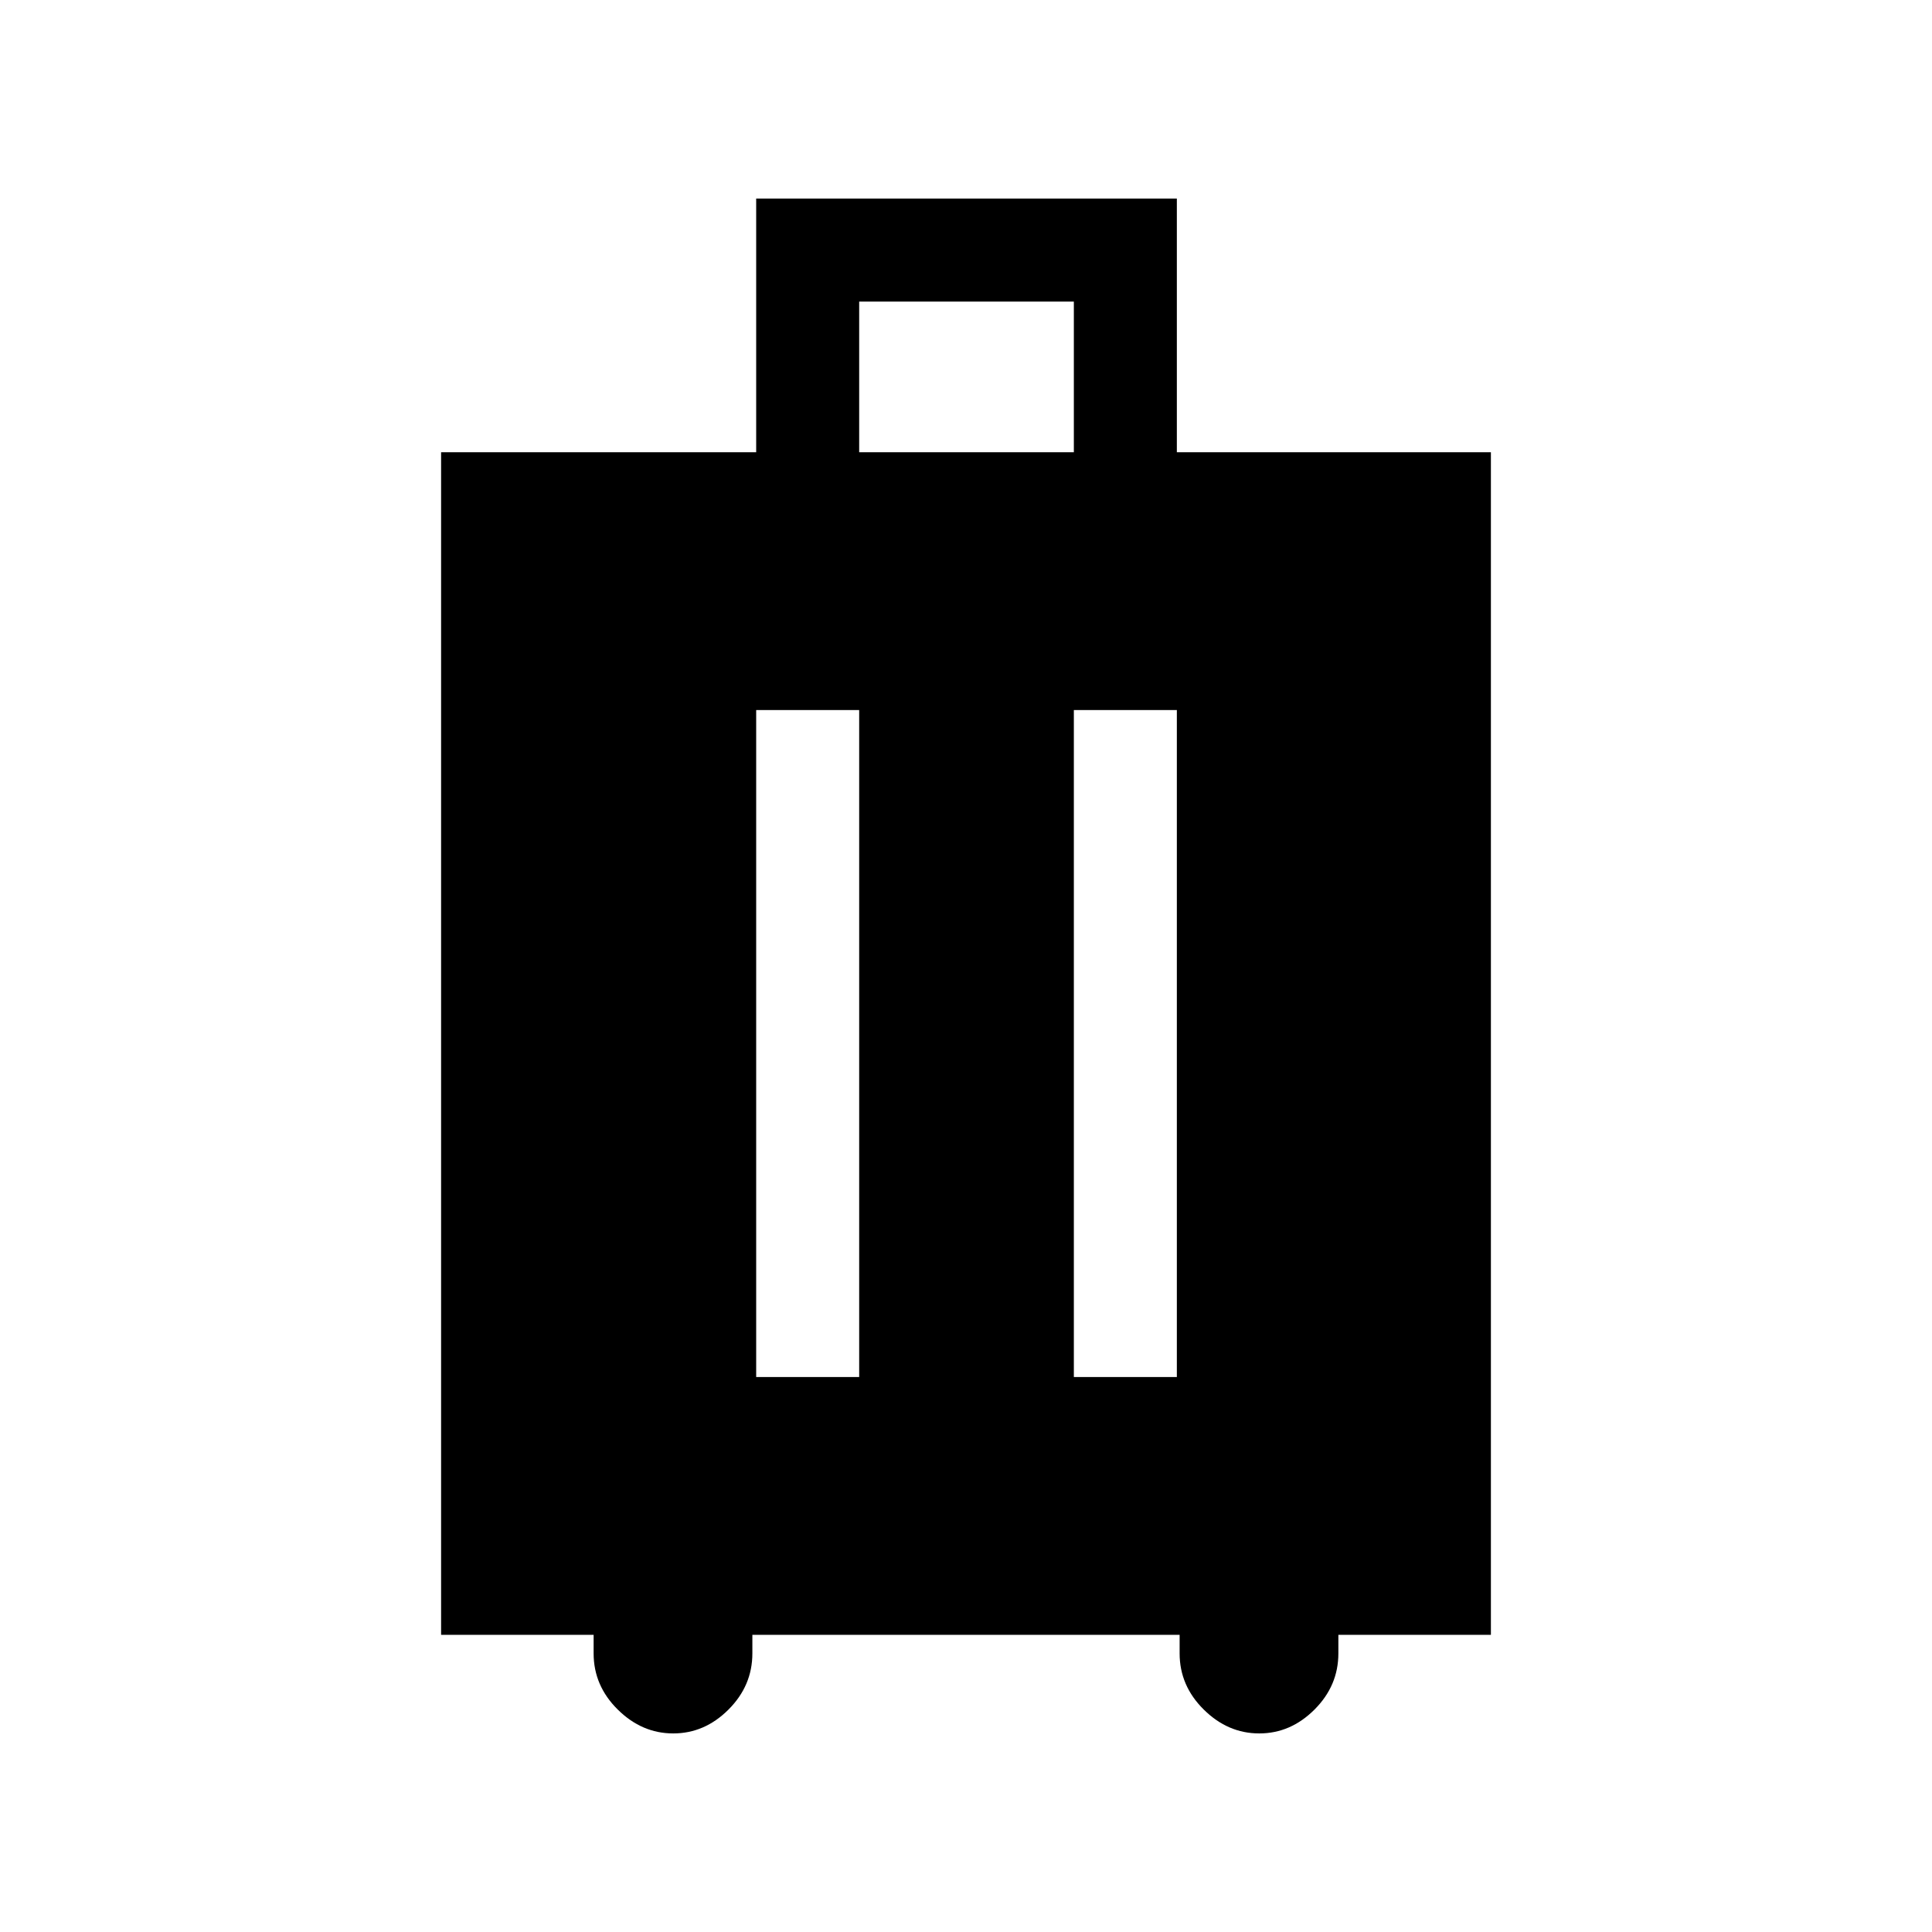 <svg xmlns="http://www.w3.org/2000/svg" height="40" viewBox="0 -960 960 960" width="40"><path d="M294.97-147.67h-75.79v-587.61h156.56v-126.05h209.03v126.05h156.05v587.61h-75.79v9.23q0 16.06-11.86 27.91-11.86 11.86-27.46 11.86-15.59 0-27.57-11.86-11.99-11.85-11.99-27.91v-9.23h-212.3v9.23q0 16.06-11.86 27.91-11.86 11.86-27.46 11.86-15.59 0-27.57-11.86-11.99-11.85-11.99-27.91v-9.23Zm80.77-128.1h51.18v-331.41h-51.18v331.41Zm157.85 0h51.18v-331.41h-51.18v331.41ZM426.92-735.28h106.67v-74.87H426.92v74.87Z"/></svg>